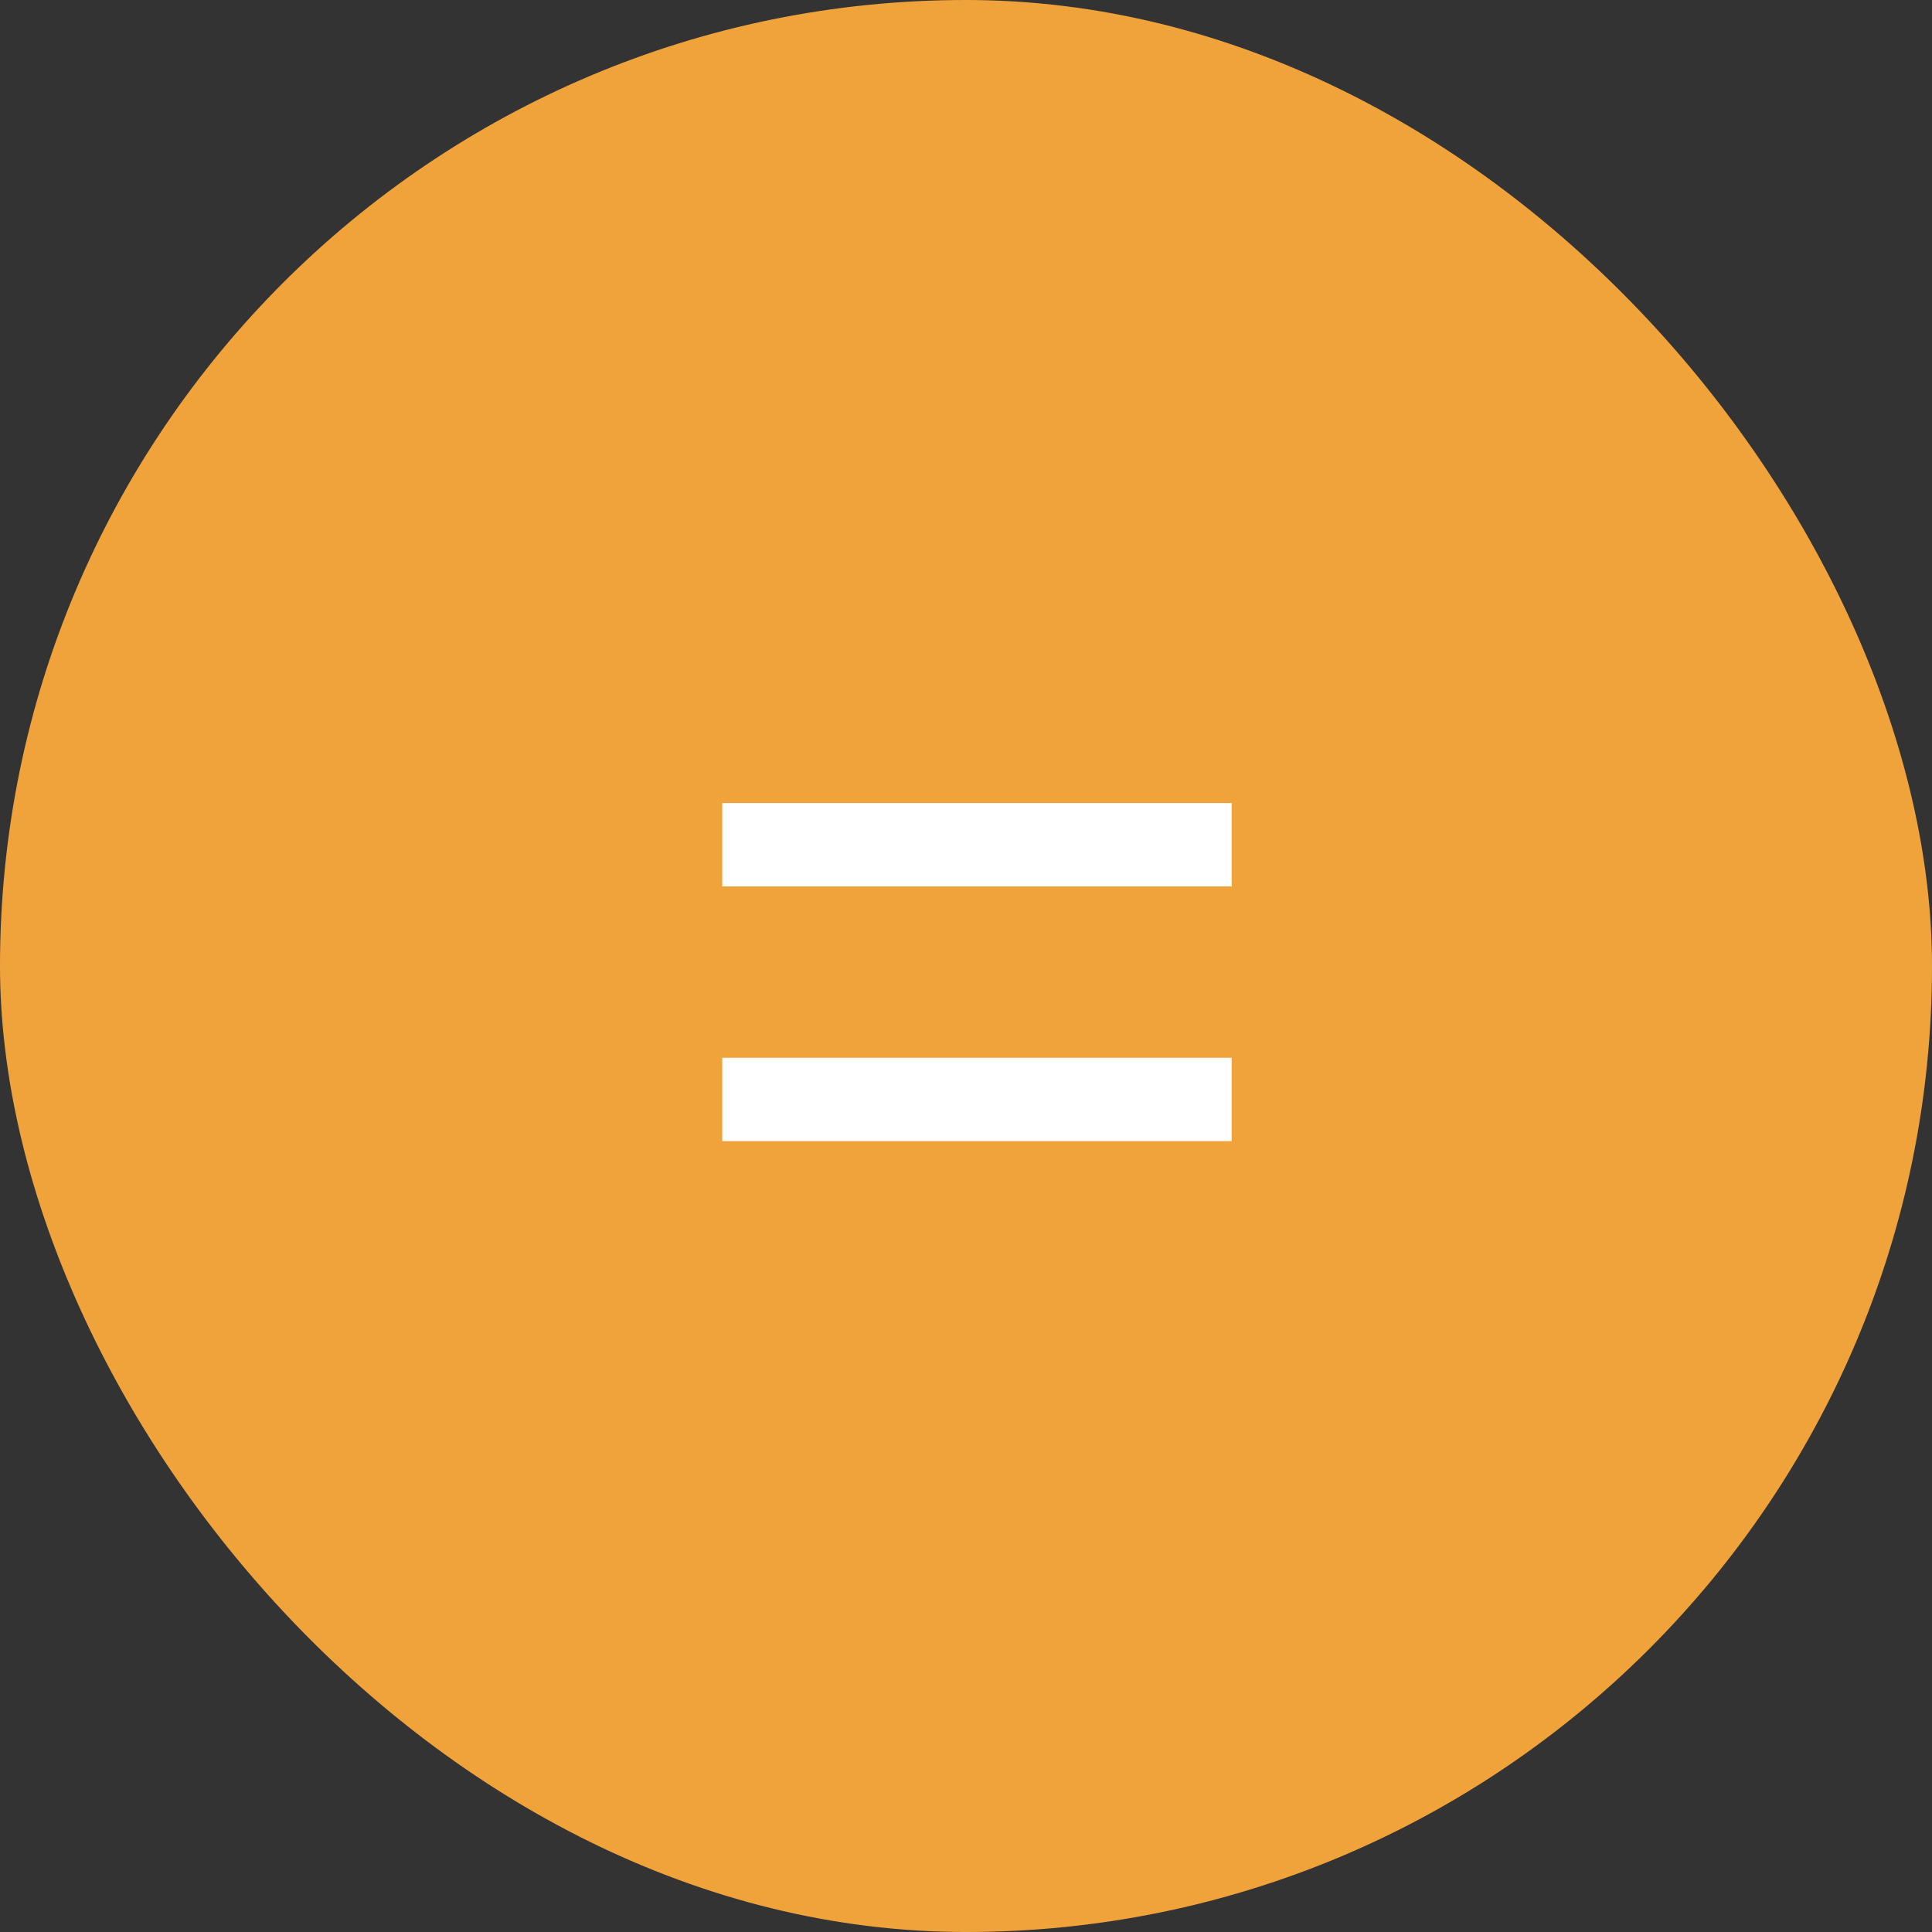 <svg width="88" height="88" viewBox="0 0 88 88" fill="none" xmlns="http://www.w3.org/2000/svg">
<rect x="0" y="0" width="88" height="88" fill="#333333" stroke="none"/>
<rect width="88" height="88" rx="44" fill="#F1A33B"/>
<path d="M32.898 51.977H56.102V48.18H32.898V51.977ZM32.898 40.375H56.102V36.578H32.898V40.375Z" fill="white"/>
</svg>
